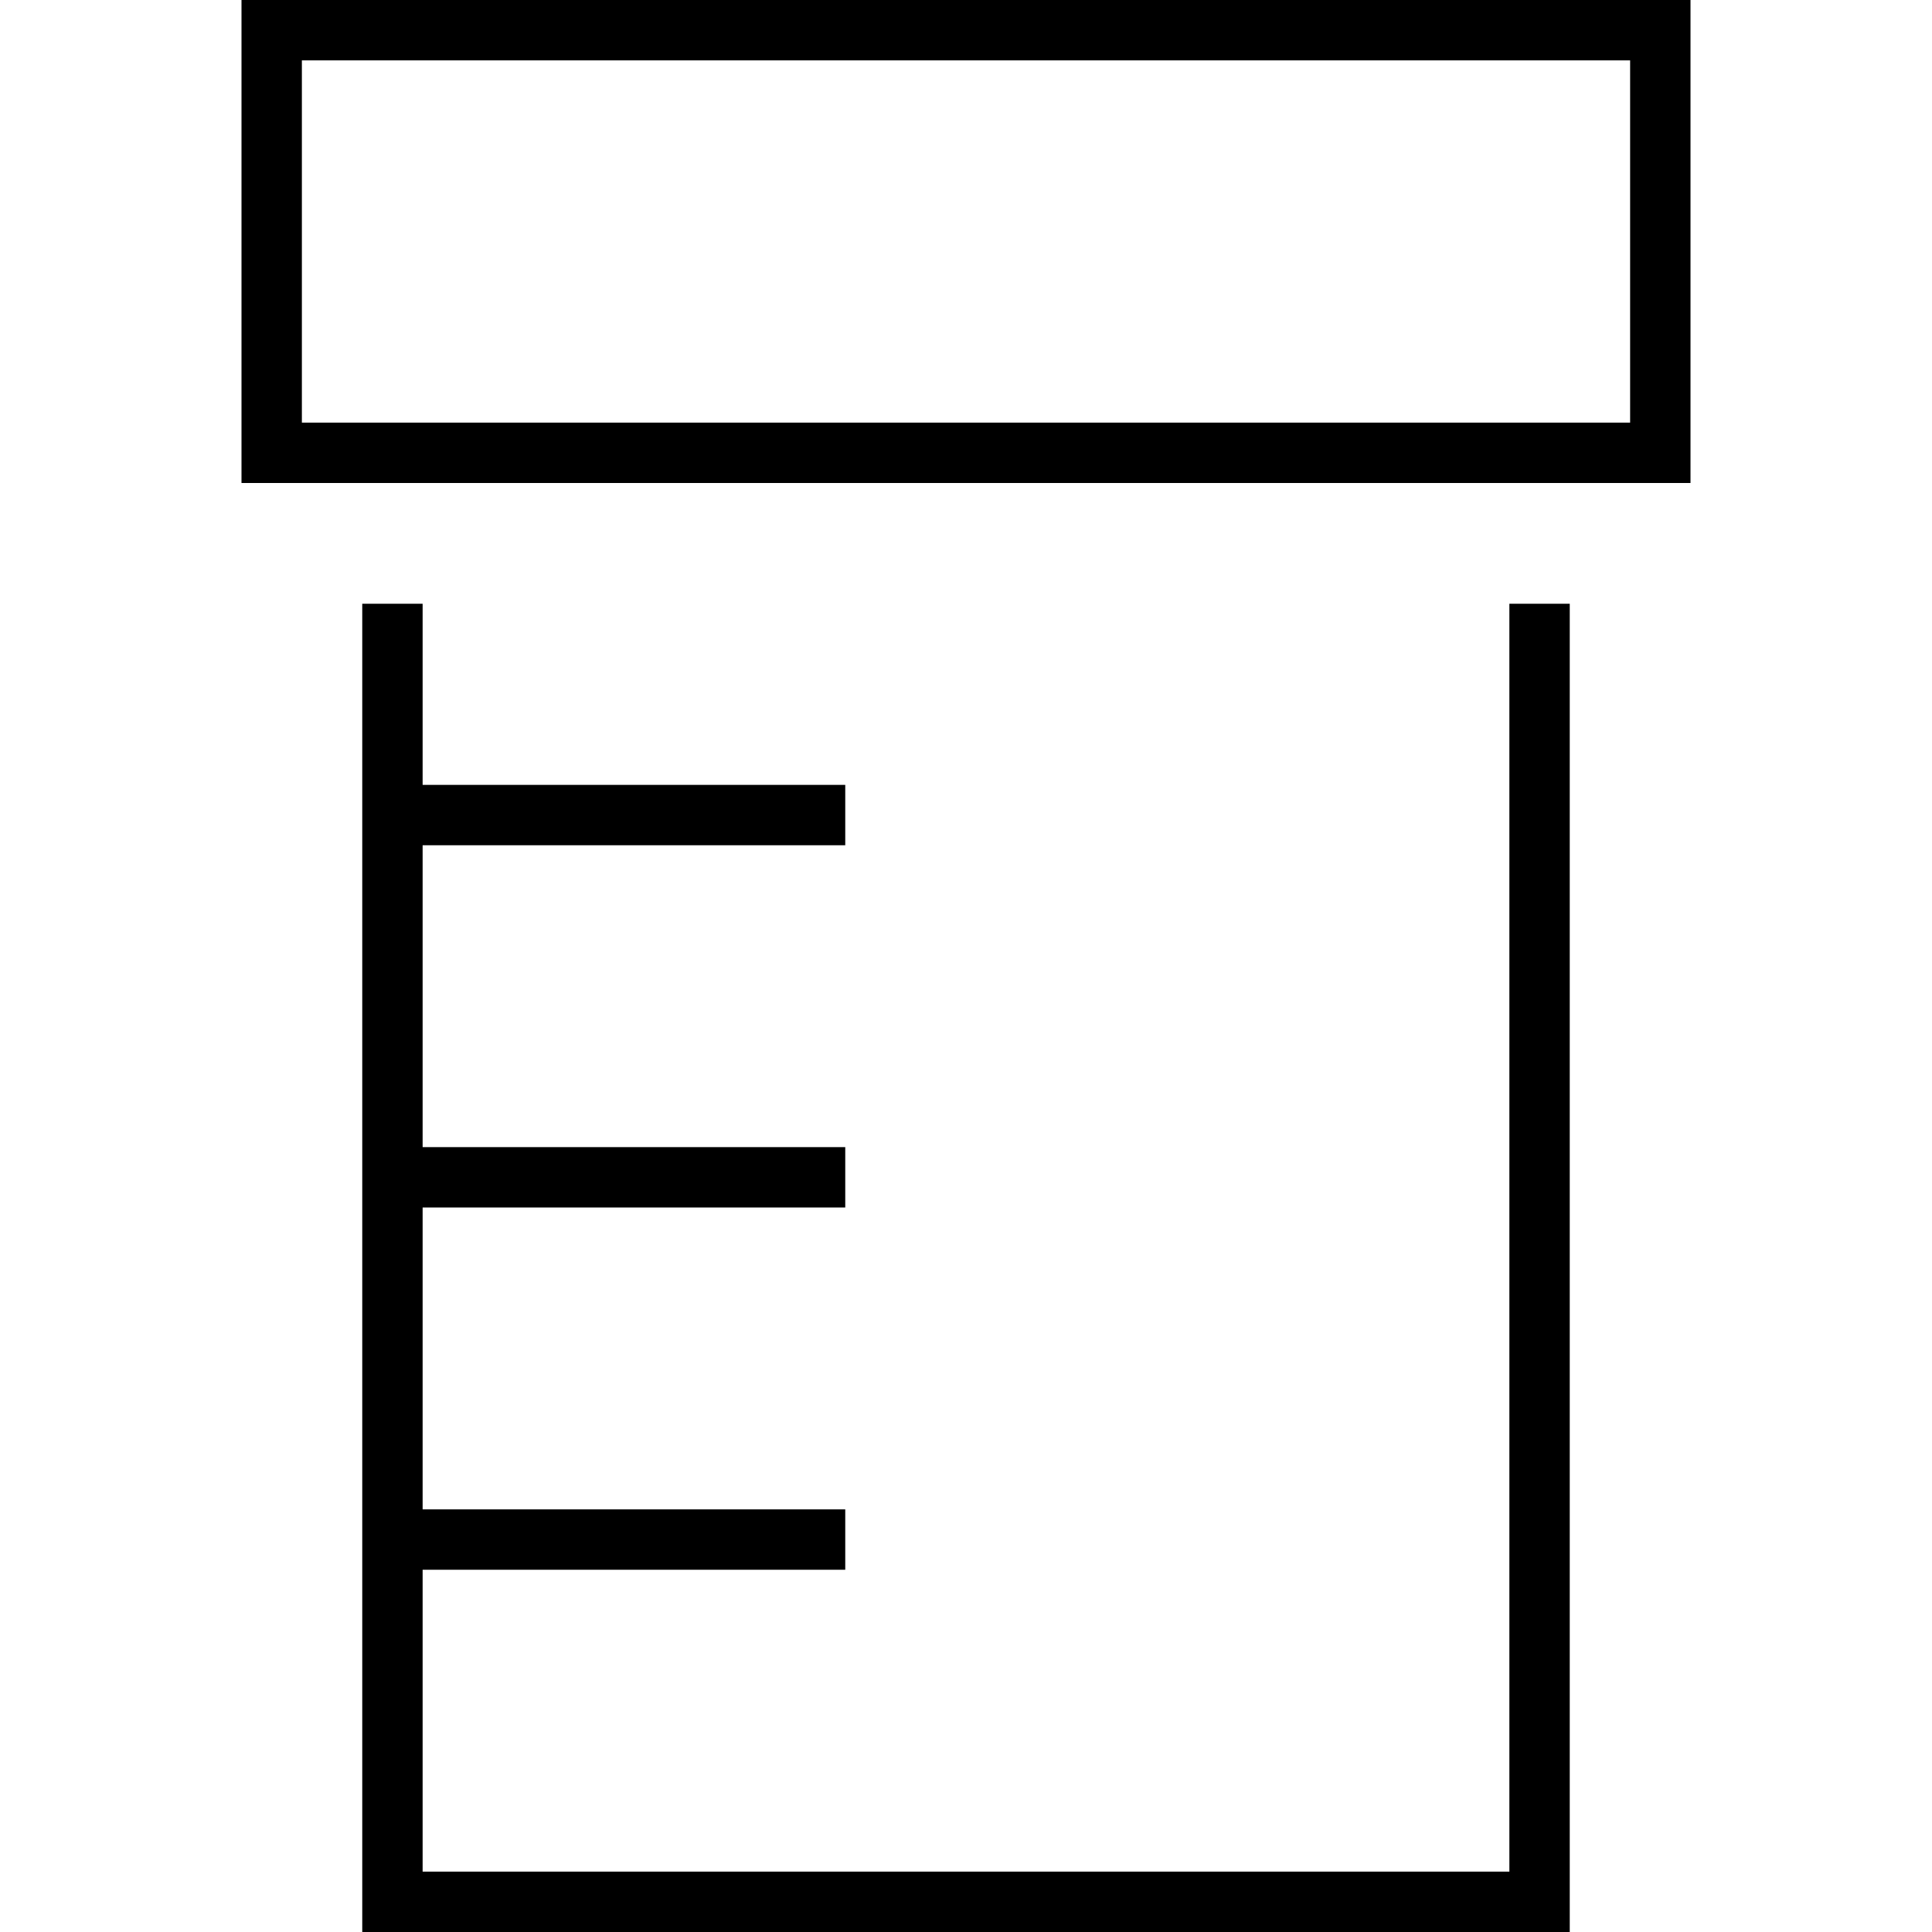 <svg xmlns="http://www.w3.org/2000/svg" width="24" height="24" viewBox="0 0 384 512"><path d="M368 16l0 96L16 112l0-96 352 0zM16 0L0 0 0 16l0 96 0 16 16 0 352 0 16 0 0-16 0-96 0-16L368 0 16 0zM32 416l0 80 0 16 16 0 288 0 16 0 0-16 0-336-16 0 0 336L48 496l0-80 104 0 8 0 0-16-8 0L48 400l0-80 104 0 8 0 0-16-8 0L48 304l0-80 104 0 8 0 0-16-8 0L48 208l0-48-16 0 0 48 0 16 0 80 0 16 0 80 0 16z"/></svg>